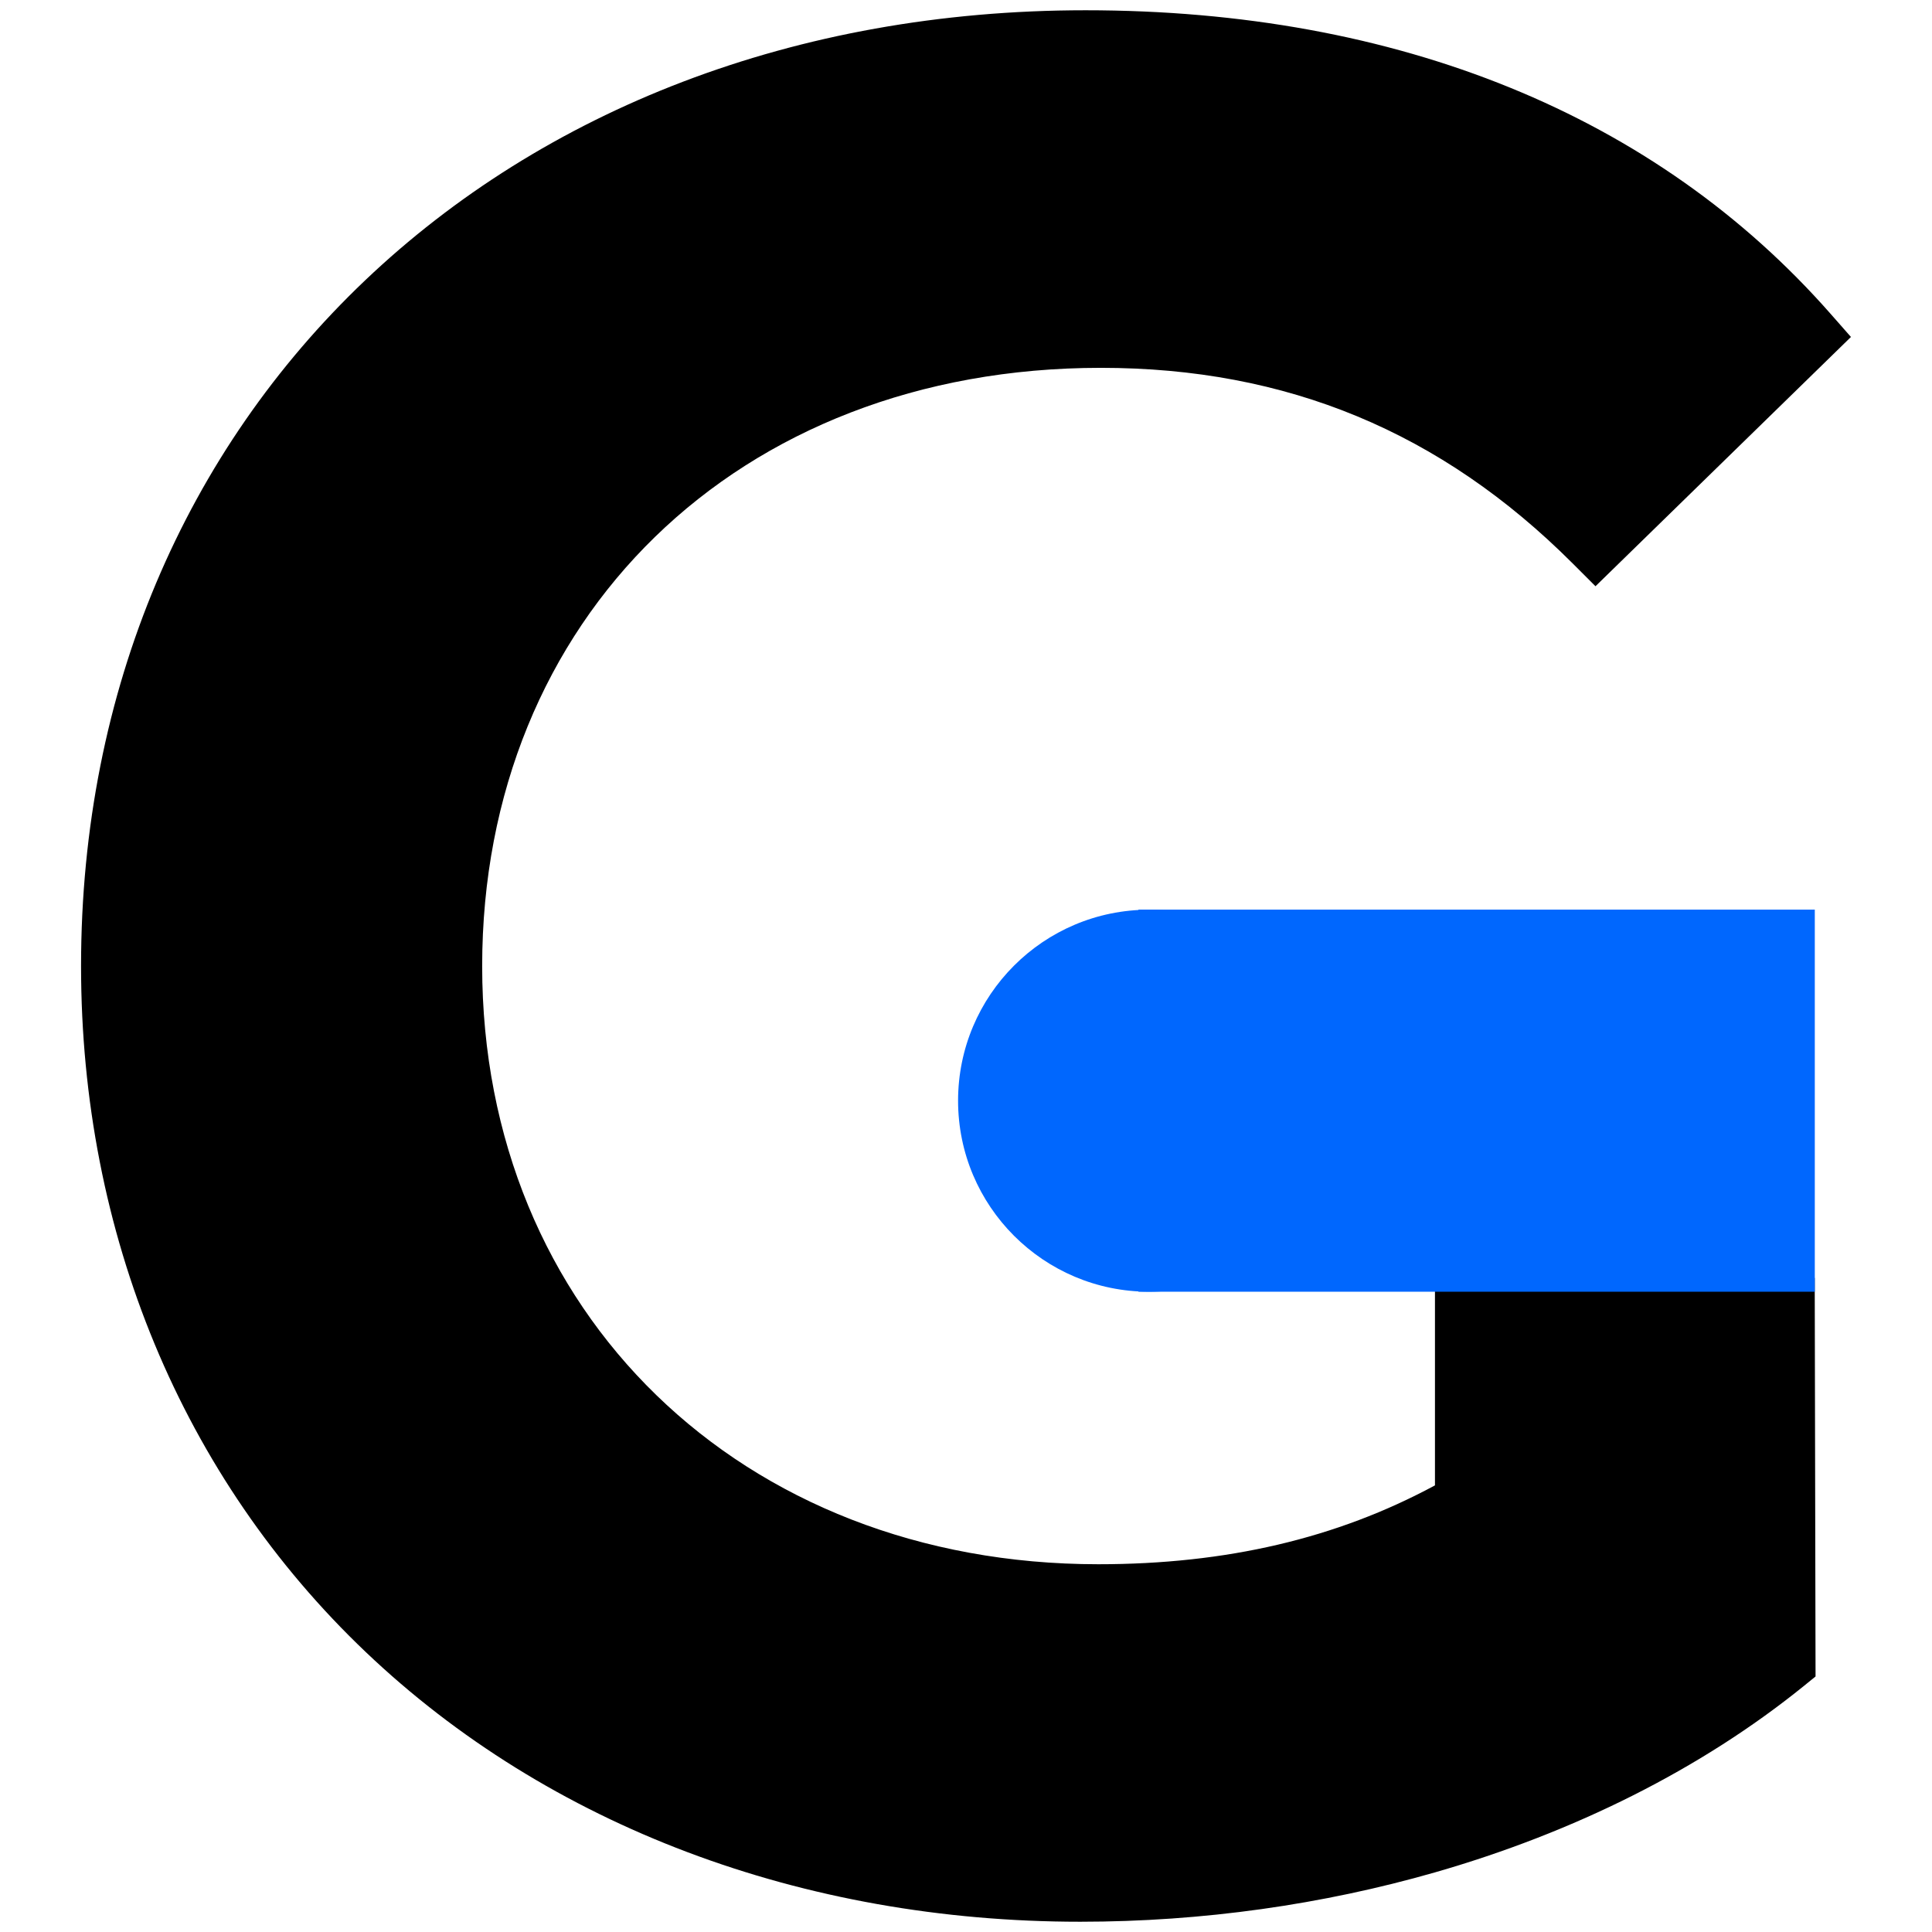 <?xml version="1.0" encoding="UTF-8"?><svg id="a" xmlns="http://www.w3.org/2000/svg" viewBox="0 0 256 256"><defs><style>.b{fill:#0067fe;}</style></defs><circle class="b" cx="152.26" cy="145.85" r="25.31"/><path d="M190.14,196.82c-13.03,7.03-27.65,10.45-44.61,10.45-47.31,0-81.64-33.34-81.64-79.26S97.6,48.74,145.87,48.74c24.63,0,45.08,8.48,62.52,25.92l3.02,3.02,33.85-33.03-2.71-3.08C219.41,15.26,185.27,1.36,143.83,1.36,66.71,1.36,10.74,54.62,10.74,128c0,35.47,13.4,67.76,37.74,90.92,24.21,23.03,57.83,35.72,94.67,35.72,16.21,0,32.14-2.28,46.99-6.54,18.45-5.3,35.23-13.67,48.83-24.66l1.6-1.3-.11-52.81h-50.32v27.48Z"/><rect class="b" x="150.85" y="120.53" width="89.62" height="50.63"/></svg>